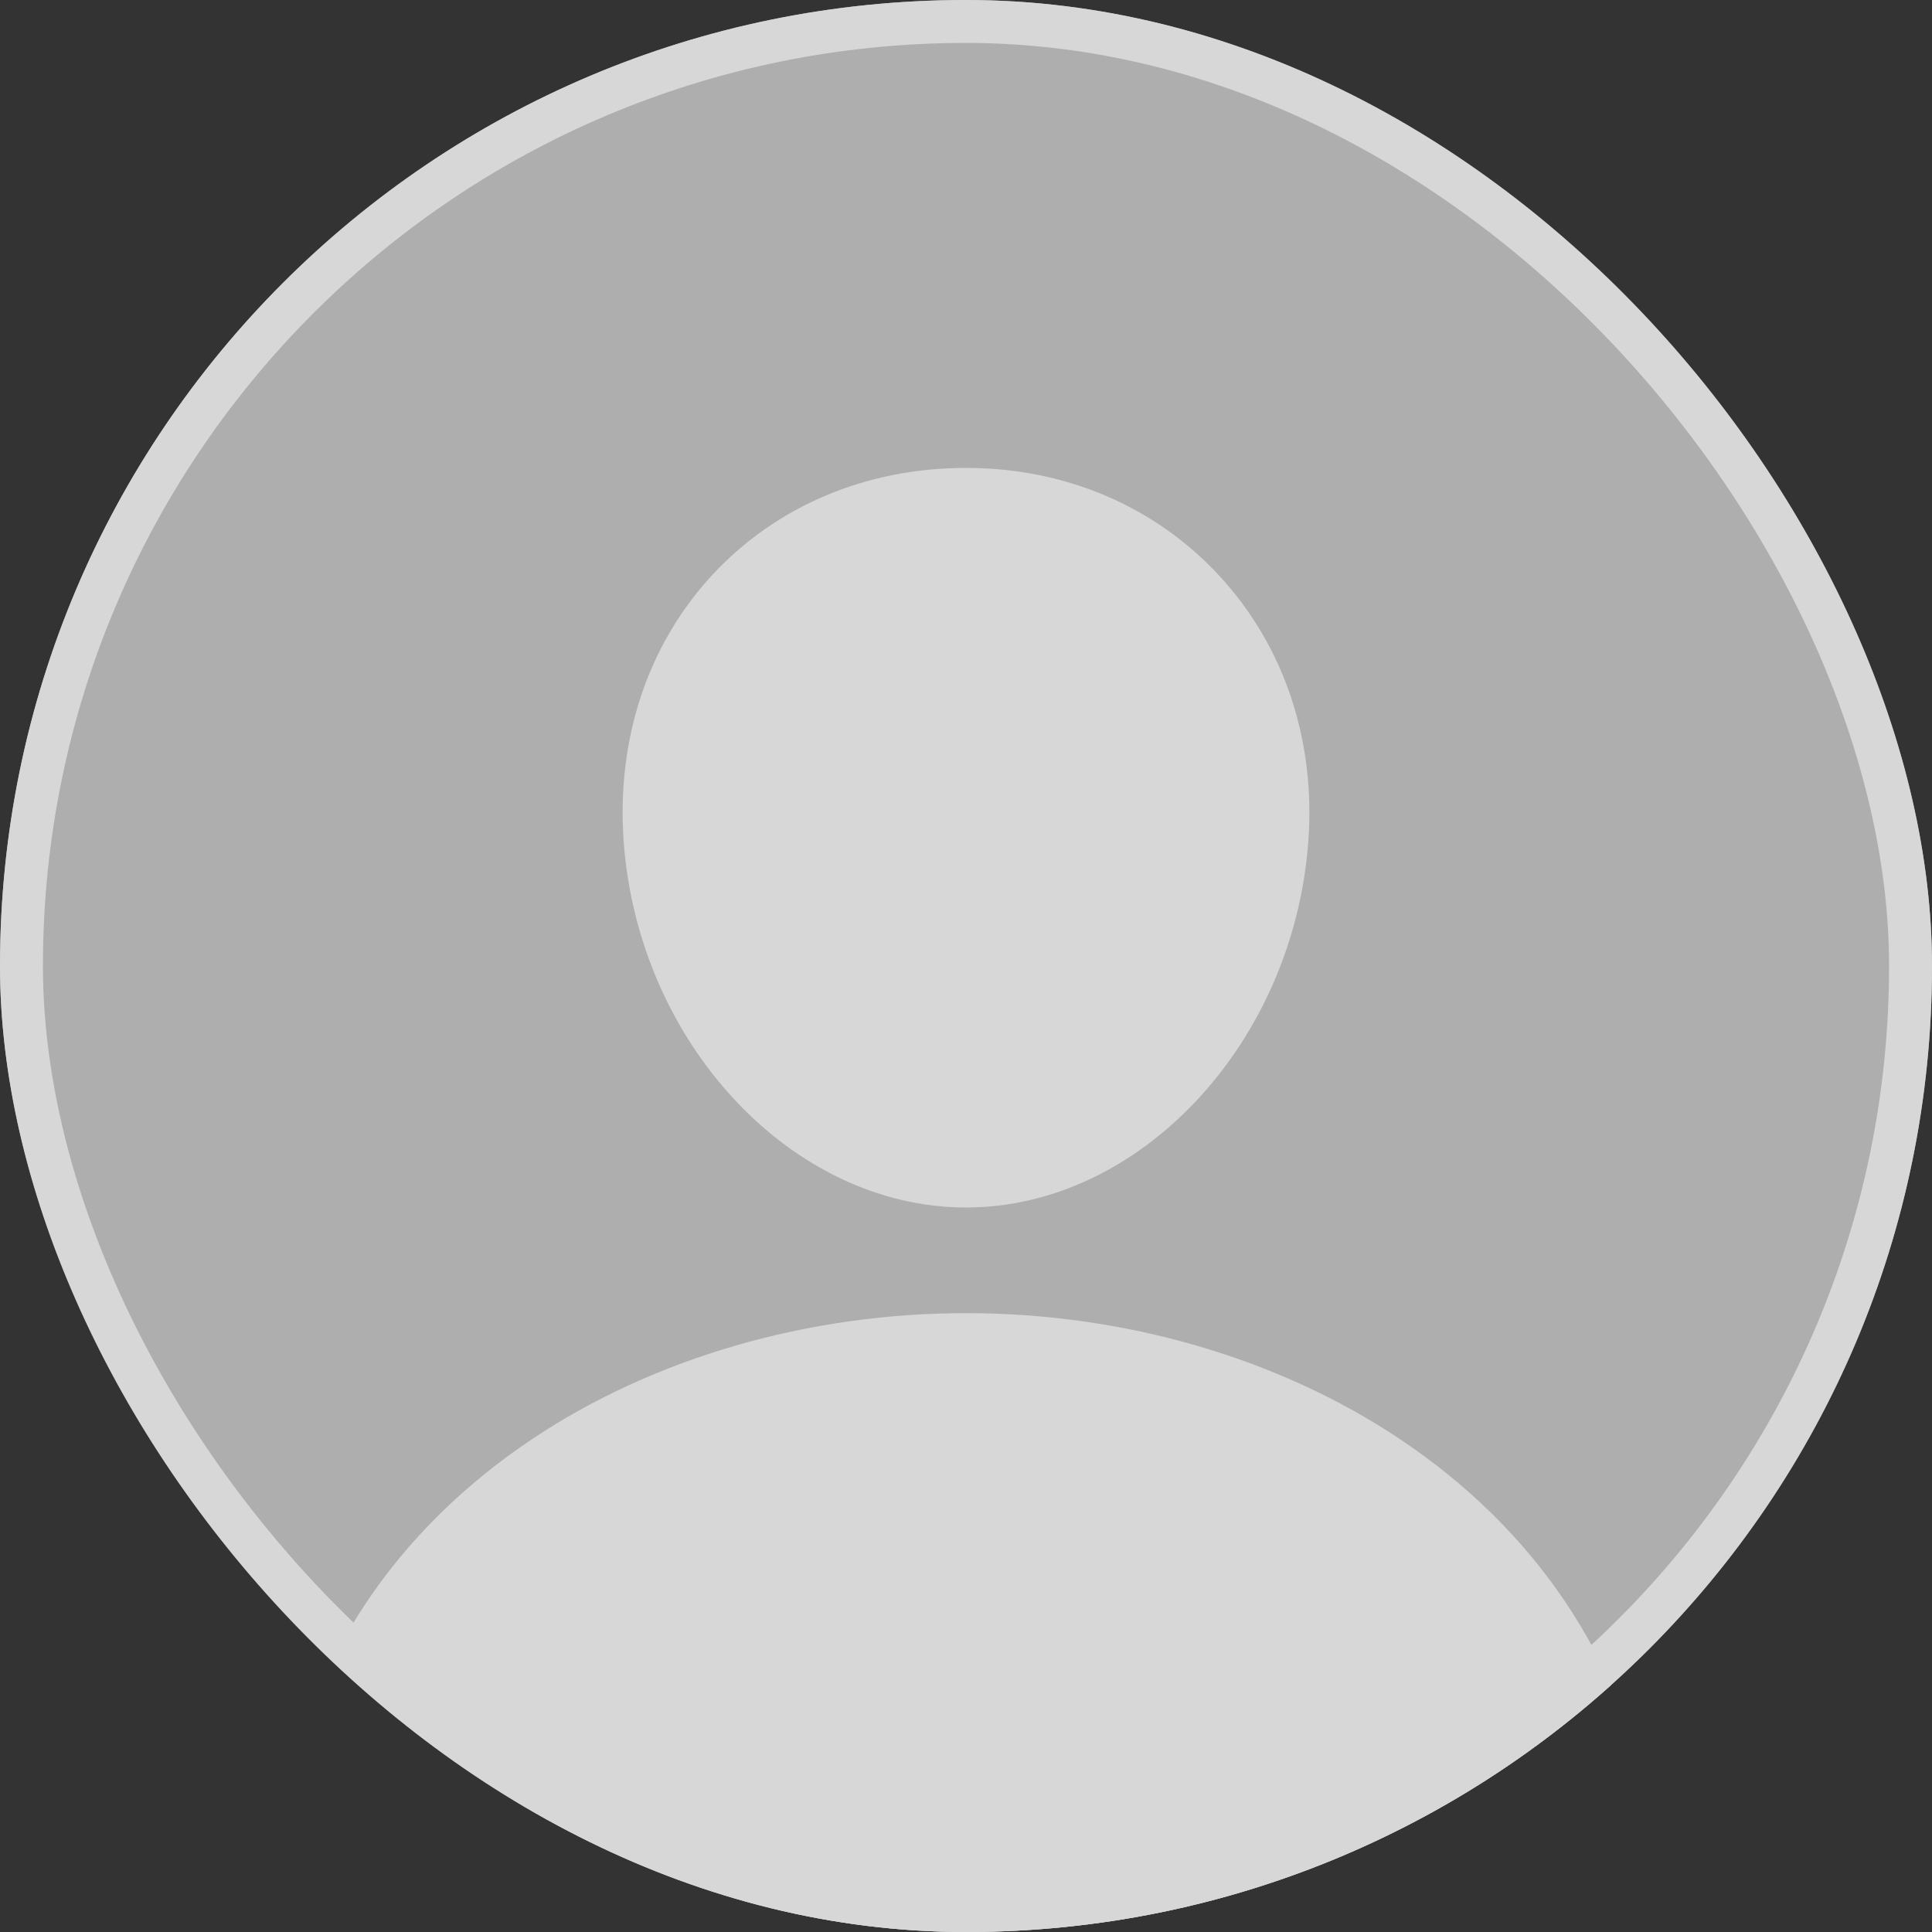 <svg width="90" height="90" viewBox="0 0 90 90" fill="none" xmlns="http://www.w3.org/2000/svg">
<rect x="0" y="0" width="90" height="90" fill="#333333" stroke="none"/>
<g clip-path="url(#clip0_990_29)">
<rect width="90" height="90" rx="45" fill="#EDEDED" fill-opacity="0.66"/>
<path d="M56.788 26.808C53.795 23.576 49.614 21.797 45 21.797C40.361 21.797 36.167 23.566 33.188 26.777C30.176 30.024 28.709 34.437 29.053 39.202C29.736 48.603 36.89 56.25 45 56.25C53.111 56.25 60.252 48.604 60.946 39.205C61.295 34.483 59.818 30.079 56.788 26.808Z" fill="#D7D7D7"/>
<path d="M72.071 90.703H17.931C17.222 90.712 16.52 90.564 15.876 90.267C15.232 89.971 14.663 89.535 14.208 88.991C13.209 87.796 12.806 86.164 13.104 84.514C14.402 77.313 18.453 71.263 24.821 67.017C30.478 63.247 37.644 61.172 45.001 61.172C52.358 61.172 59.523 63.248 65.181 67.017C71.548 71.262 75.6 77.311 76.898 84.512C77.196 86.163 76.793 87.795 75.793 88.99C75.339 89.534 74.77 89.97 74.126 90.267C73.482 90.563 72.78 90.712 72.071 90.703Z" fill="#D7D7D7"/>
</g>
<rect x="1" y="1" width="88" height="88" rx="44" stroke="#D7D7D7" stroke-width="2"/>
<defs>
<clipPath id="clip0_990_29">
<rect width="90" height="90" rx="45" fill="white"/>
</clipPath>
</defs>
</svg>
